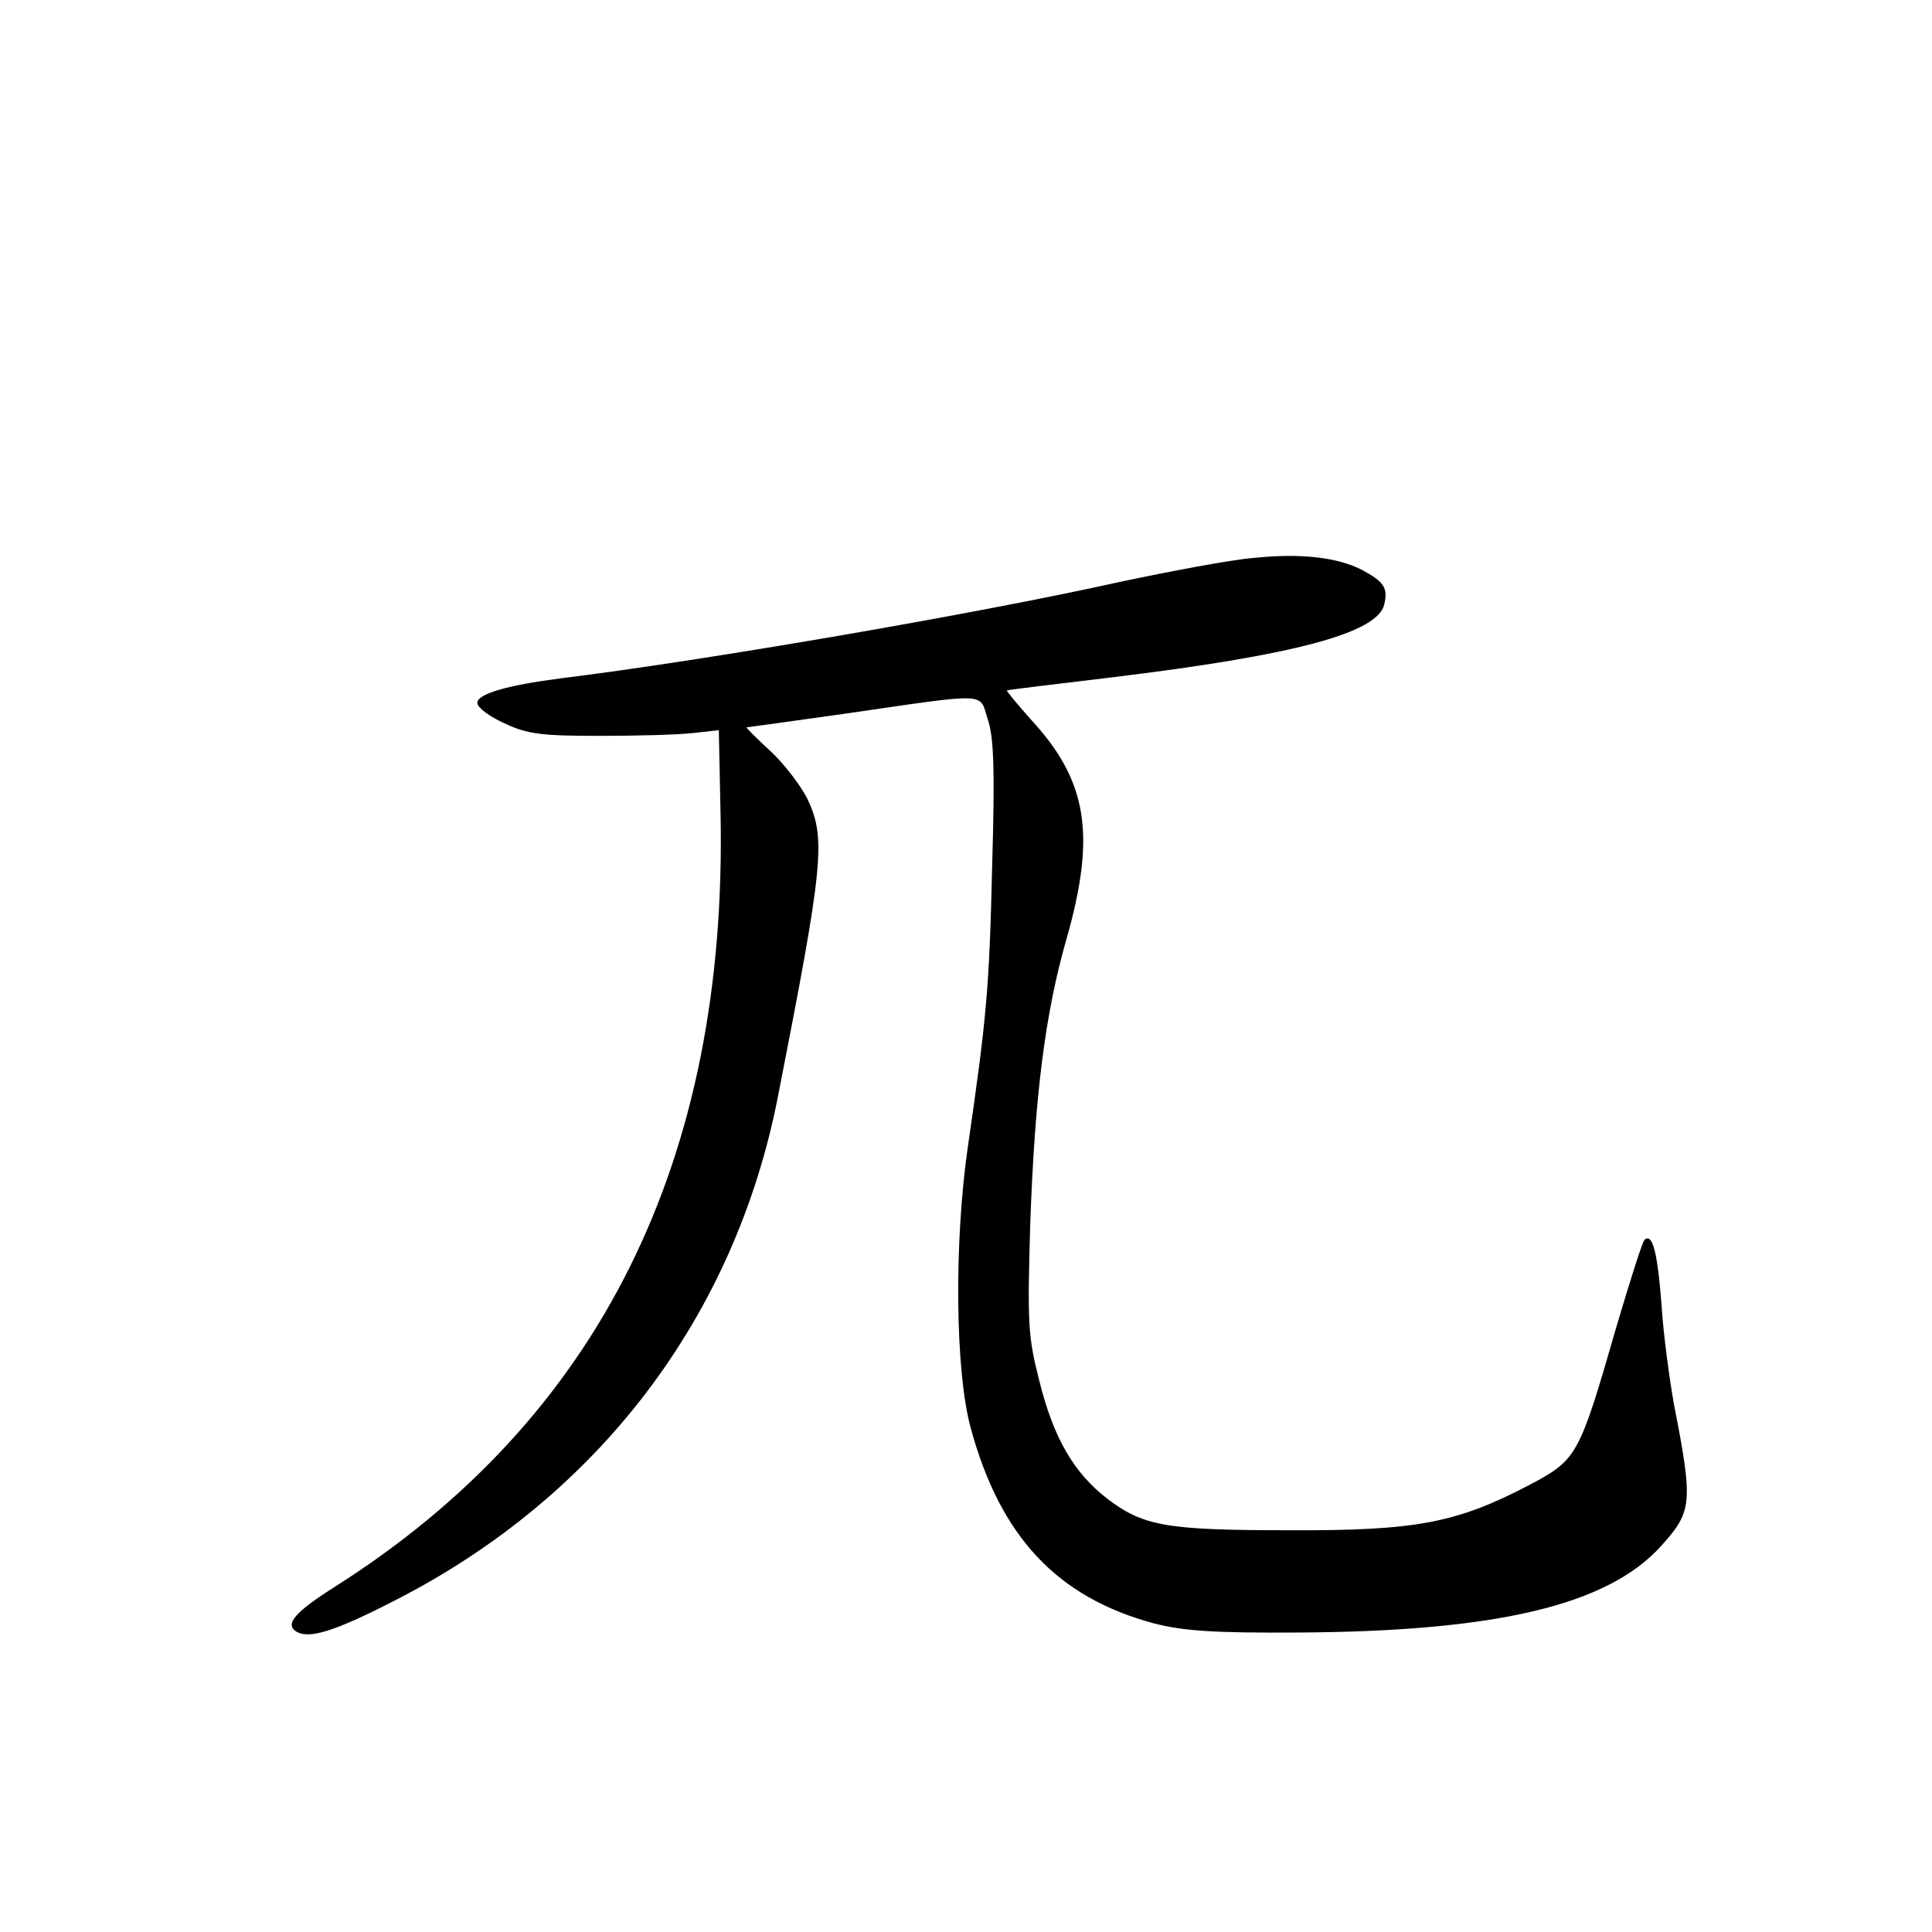 <?xml version="1.0" standalone="no"?>
<!DOCTYPE svg PUBLIC "-//W3C//DTD SVG 20010904//EN"
 "http://www.w3.org/TR/2001/REC-SVG-20010904/DTD/svg10.dtd">
<svg version="1.0" xmlns="http://www.w3.org/2000/svg"
 width="340pt" height="340pt" viewBox="0 0 340 340"
 preserveAspectRatio="xMidYMid meet">
<g transform="translate(0,340) scale(0.1,-0.1)"
fill="#000000" stroke="none">
<path d="M2205 2418 c-38 -3 -144 -23 -234 -42 -256 -57 -734 -139 -986 -170
-92 -12 -145 -27 -145 -43 0 -8 21 -24 48 -36 40 -19 65 -22 167 -22 66 0 140
2 165 5 l45 5 3 -145 c13 -612 -213 -1067 -678 -1362 -71 -45 -89 -66 -69 -79
22 -14 66 -1 173 54 359 183 599 499 675 887 81 413 85 455 51 526 -12 23 -41
61 -65 83 -25 23 -43 41 -41 41 2 0 80 11 173 24 256 37 236 38 251 -9 11 -31
13 -89 8 -260 -5 -217 -10 -267 -43 -495 -24 -167 -22 -392 5 -492 52 -192
152 -299 323 -345 51 -13 104 -17 254 -16 349 2 544 48 638 152 55 61 57 75
23 249 -8 45 -19 125 -22 176 -7 92 -16 127 -30 114 -4 -4 -26 -74 -50 -155
-65 -226 -69 -232 -152 -276 -128 -67 -199 -81 -422 -80 -217 0 -258 7 -322
56 -58 45 -94 106 -119 207 -20 78 -21 101 -16 275 8 226 26 371 64 503 52
183 37 278 -63 386 -24 27 -43 50 -42 51 2 1 85 11 185 23 322 39 467 78 479
128 7 29 0 40 -39 61 -43 22 -107 30 -192 21z"/>
</g>
</svg>
